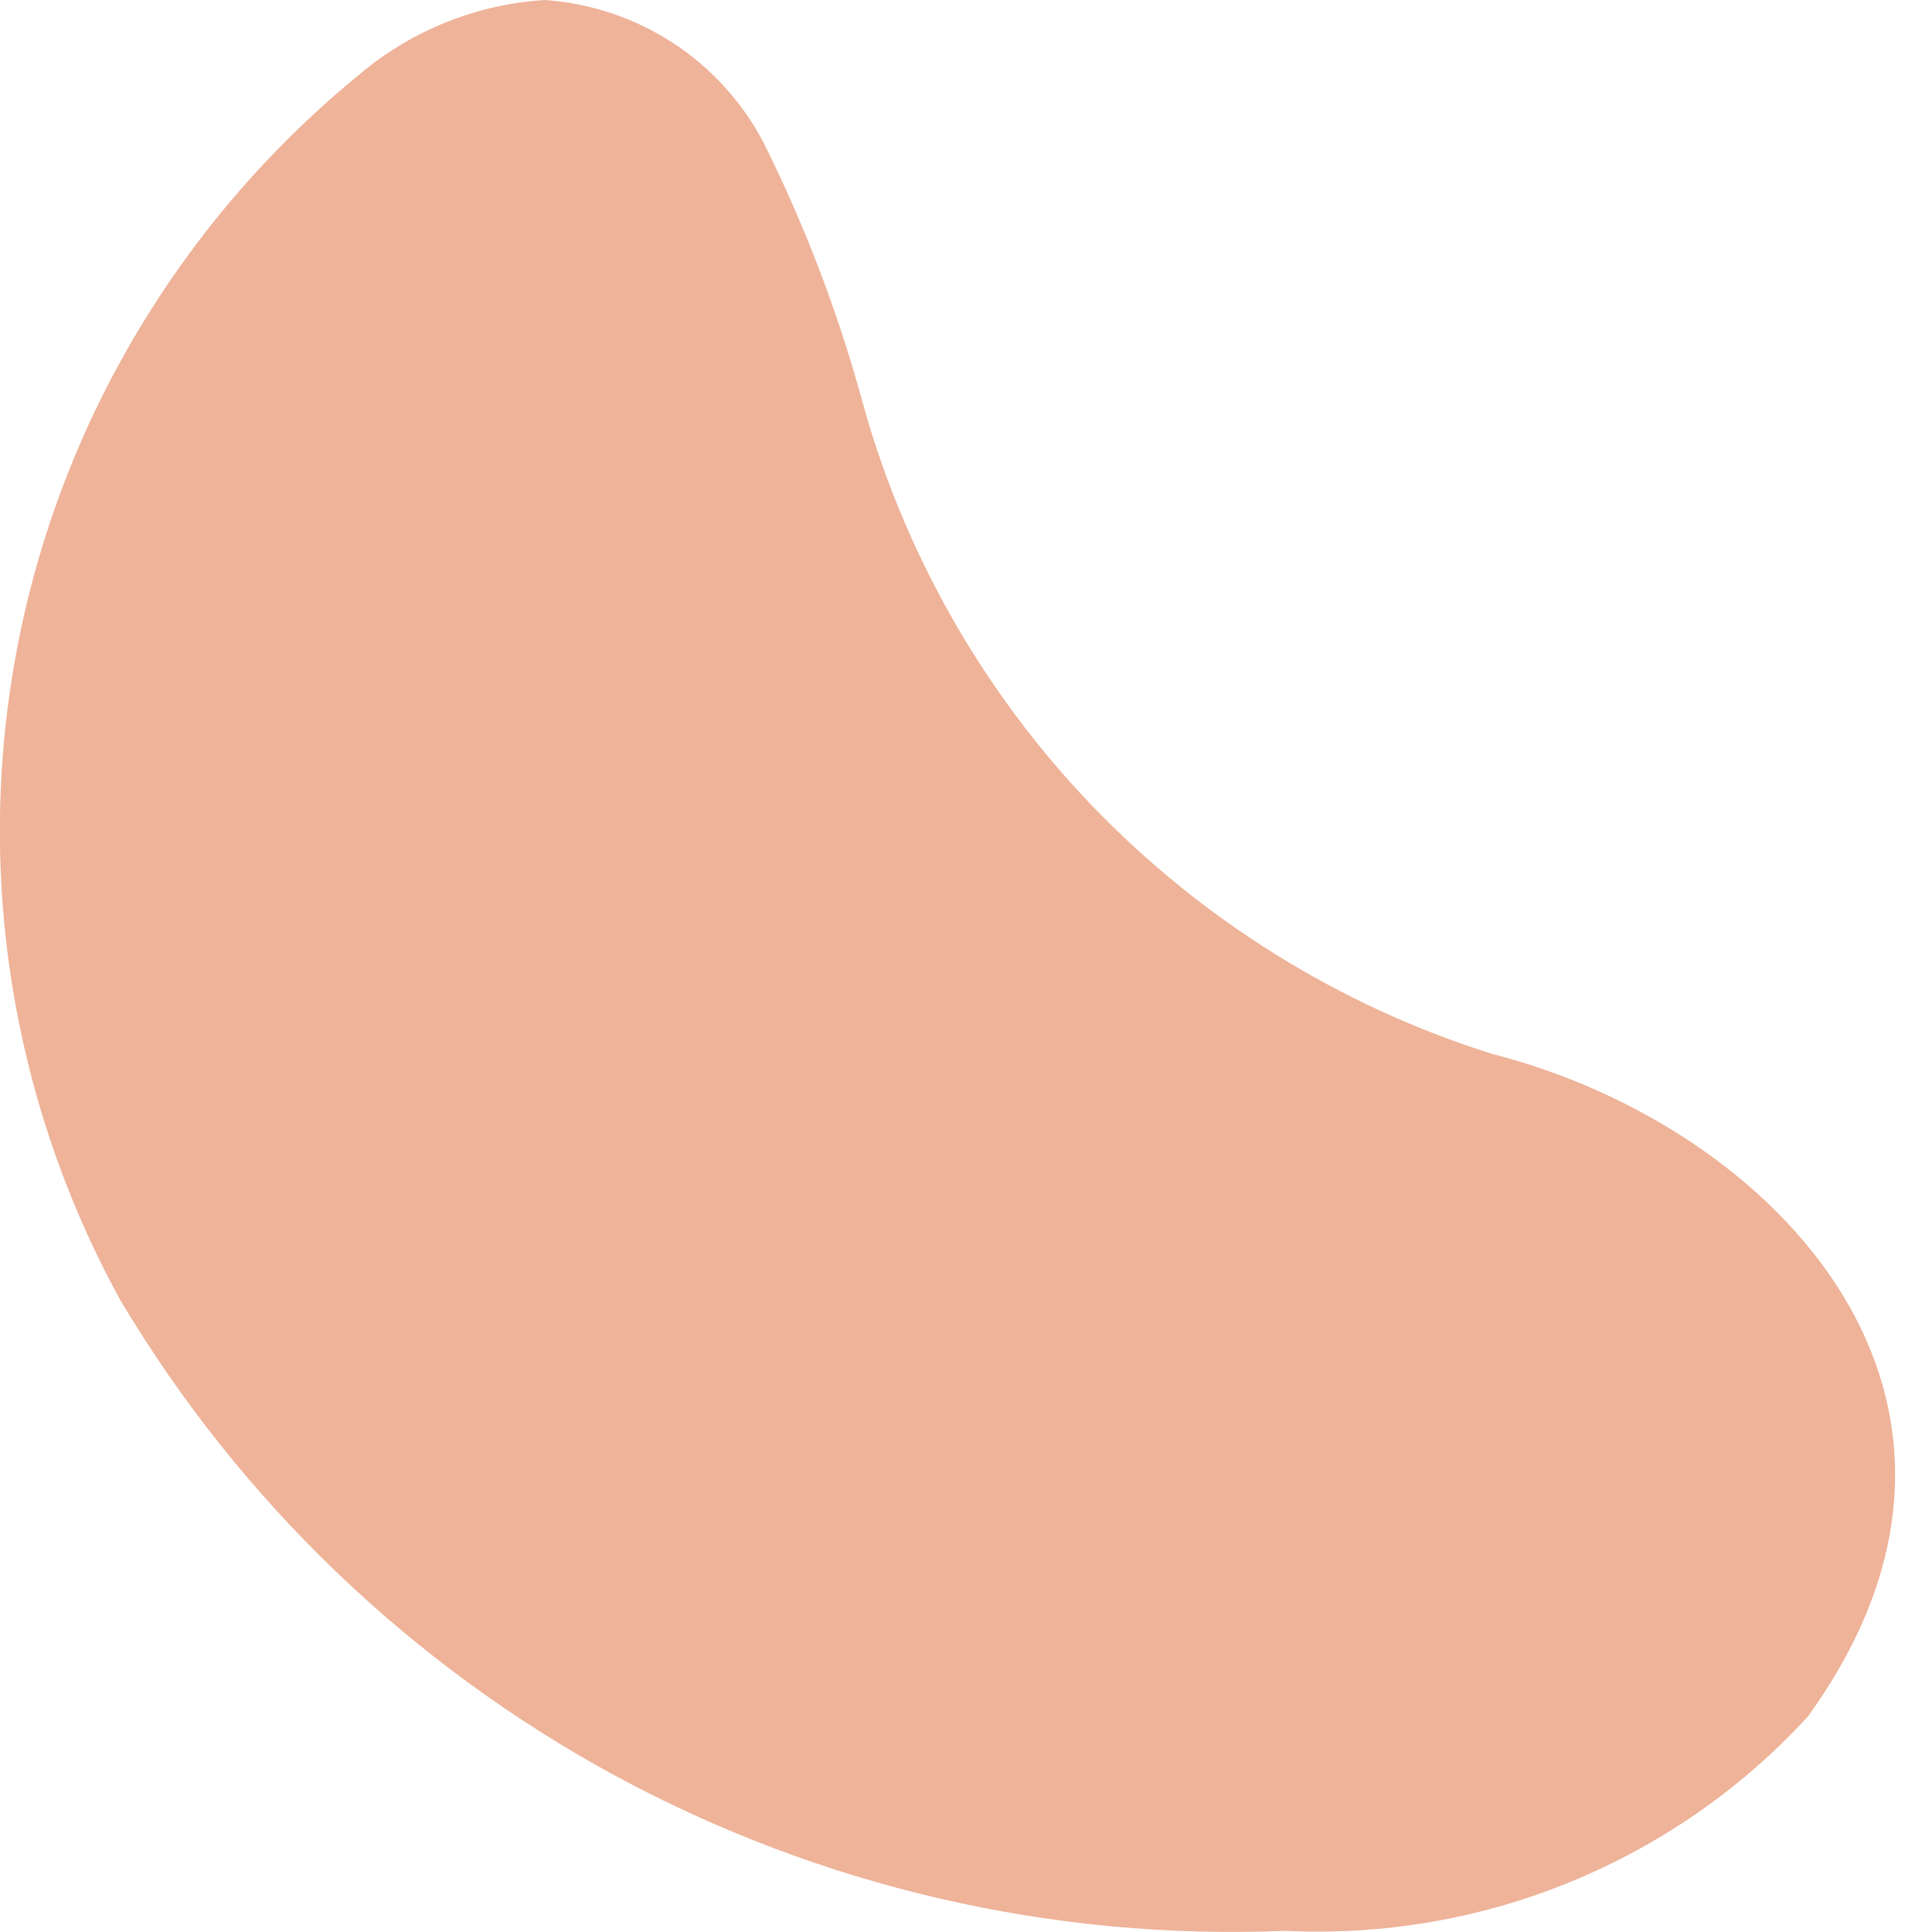 <svg width="5" height="5" viewBox="0 0 5 5" fill="none" xmlns="http://www.w3.org/2000/svg">
<path d="M2.229 1.029C2.166 0.801 2.081 0.579 1.975 0.367C1.92 0.263 1.839 0.174 1.74 0.11C1.641 0.046 1.527 0.008 1.409 0C1.249 0.01 1.095 0.067 0.967 0.163C0.496 0.534 0.171 1.058 0.051 1.644C-0.069 2.23 0.023 2.839 0.311 3.364C0.619 3.882 1.062 4.308 1.593 4.596C2.124 4.883 2.723 5.022 3.327 4.997C3.58 5.009 3.832 4.966 4.065 4.87C4.299 4.774 4.509 4.628 4.679 4.442C5.269 3.625 4.597 2.915 3.86 2.727C3.467 2.603 3.112 2.382 2.827 2.086C2.542 1.789 2.336 1.425 2.229 1.029Z" fill="#EEB399"/>
</svg>
